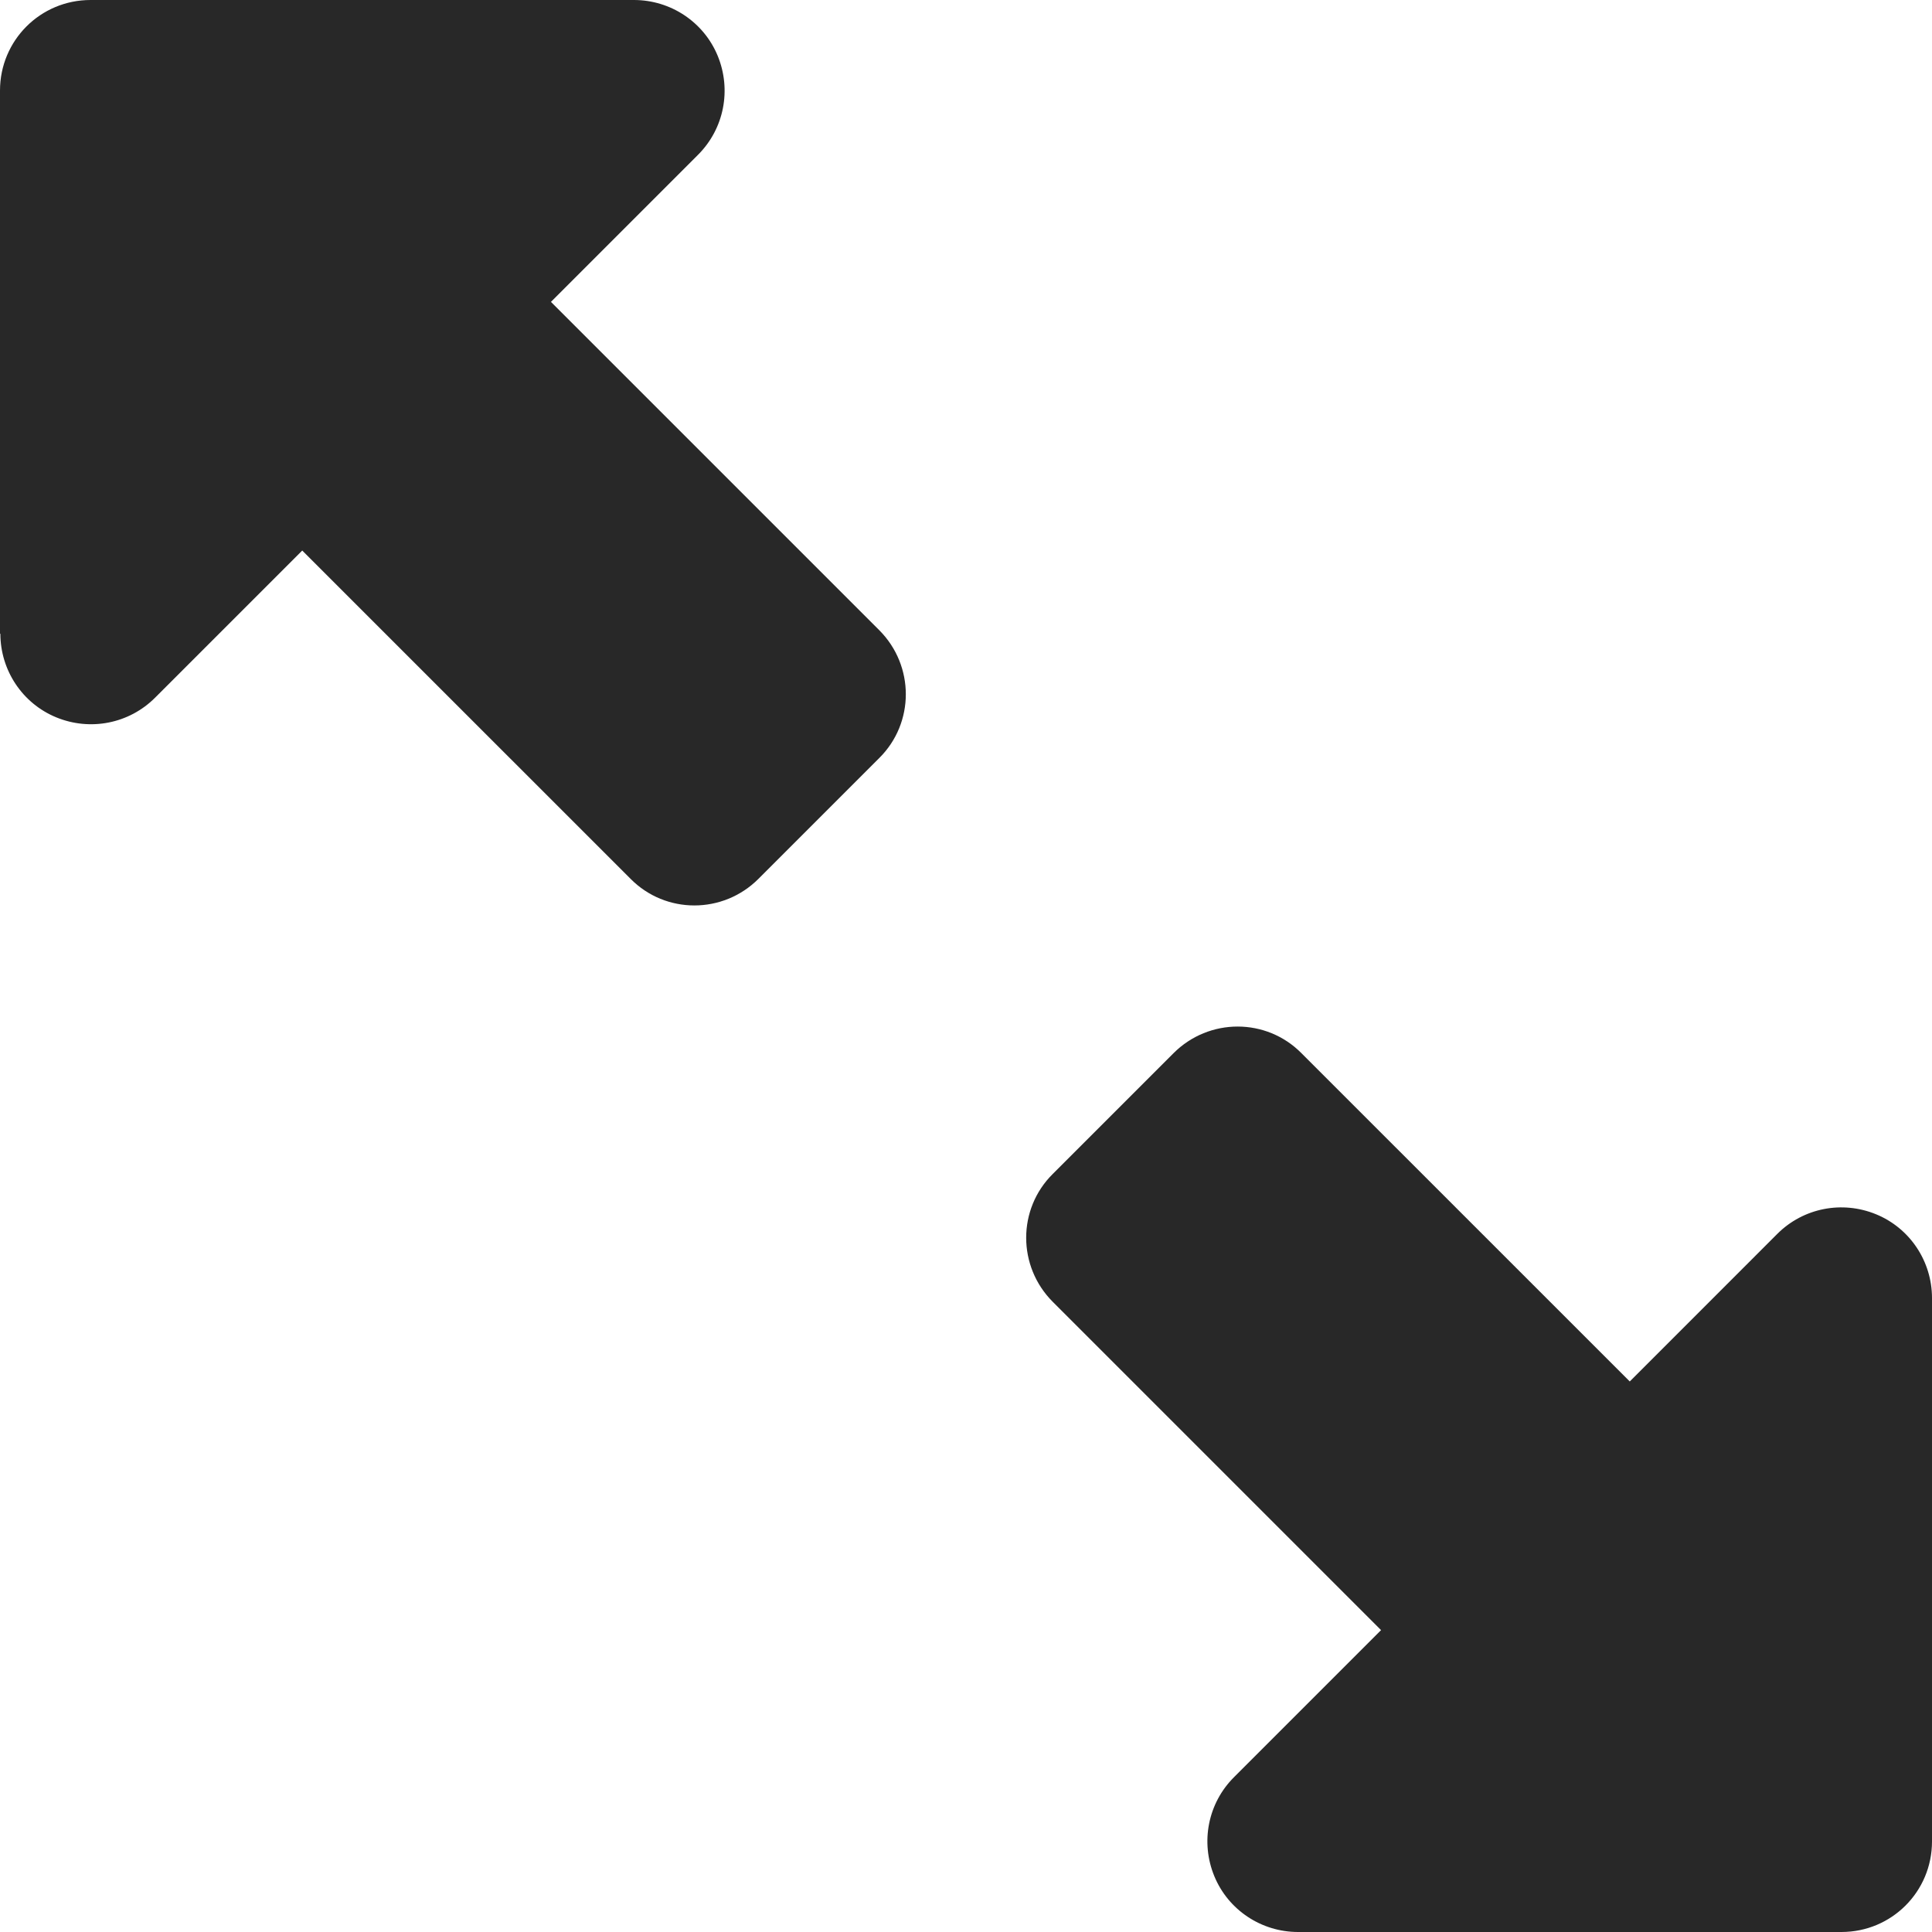<svg width="48" height="48" viewBox="0 0 48 48" fill="none" xmlns="http://www.w3.org/2000/svg">
<path d="M48 32.25V45.75C48 46.997 46.997 48 45.75 48H32.25C31.341 48 30.516 47.456 30.169 46.612C29.822 45.769 30.009 44.803 30.656 44.156L34.312 40.5L26.156 32.344C25.275 31.462 25.275 30.038 26.156 29.166L29.156 26.166C30.038 25.284 31.462 25.284 32.334 26.166L40.491 34.322L44.156 30.656C44.803 30.009 45.769 29.822 46.612 30.169C47.456 30.516 48 31.341 48 32.25ZM0 15.75V2.25C0 1.003 1.003 0 2.25 0L15.75 0C16.659 0 17.484 0.544 17.831 1.387C18.178 2.231 17.991 3.197 17.344 3.844L13.688 7.5L21.844 15.656C22.725 16.538 22.725 17.962 21.844 18.834L18.844 21.834C17.962 22.716 16.538 22.716 15.666 21.834L7.509 13.678L3.853 17.334C3.206 17.981 2.241 18.169 1.397 17.822C0.553 17.475 0.009 16.65 0.009 15.741L0 15.75Z" fill="#282828"/>
</svg>
